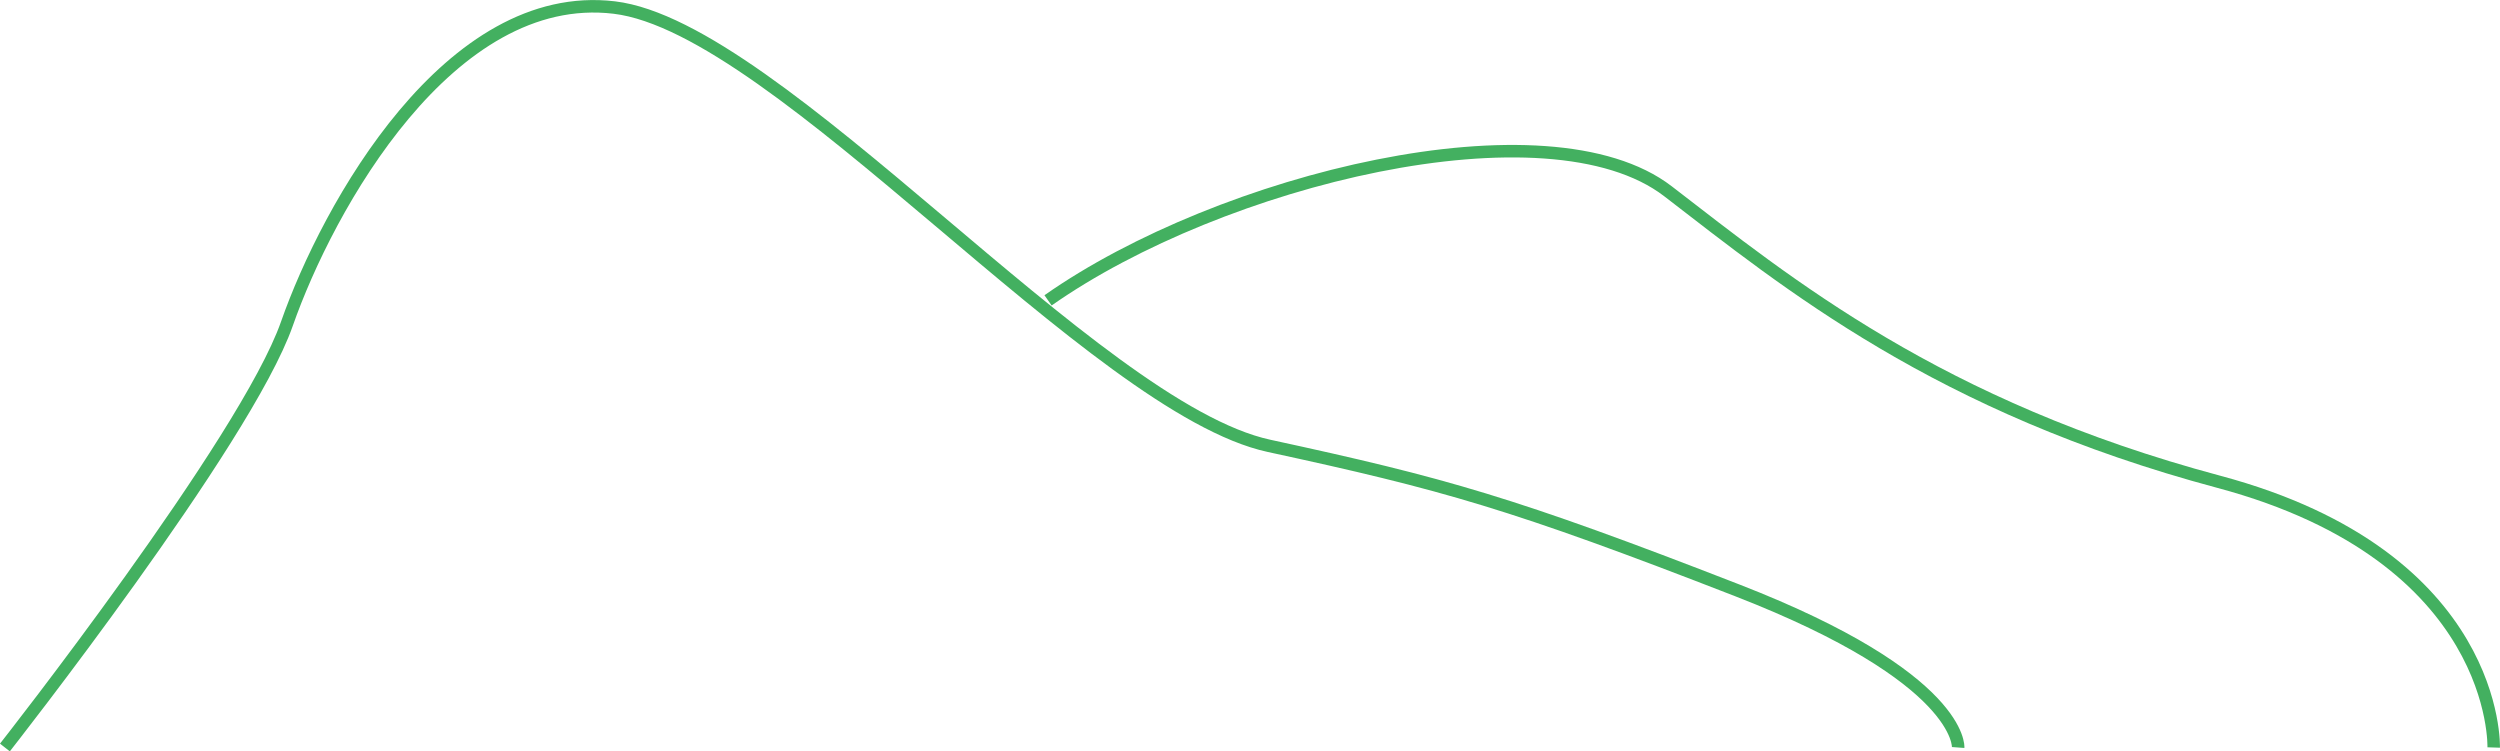 <svg xmlns="http://www.w3.org/2000/svg" width="400.269" height="120.299">
  <defs>
    <style>
      .a{fill:none;stroke:#43b060;stroke-miterlimit:10;stroke-width:2px}
    </style>
  </defs>
  <path class="a" d="M.786 119.681s38.579-49.074 45.146-67.836S71.964-1.943 98.347 1.207s76.8 64.1 104.835 70.177 38.912 9.109 75.035 23.162 35.3 25.135 35.3 25.135"/>
  <path class="a" d="M399.26 119.681s1-30.5-44.009-42.54-69-31.745-88.2-46.521-71.578-1.953-99.251 17.469"/>
</svg>
